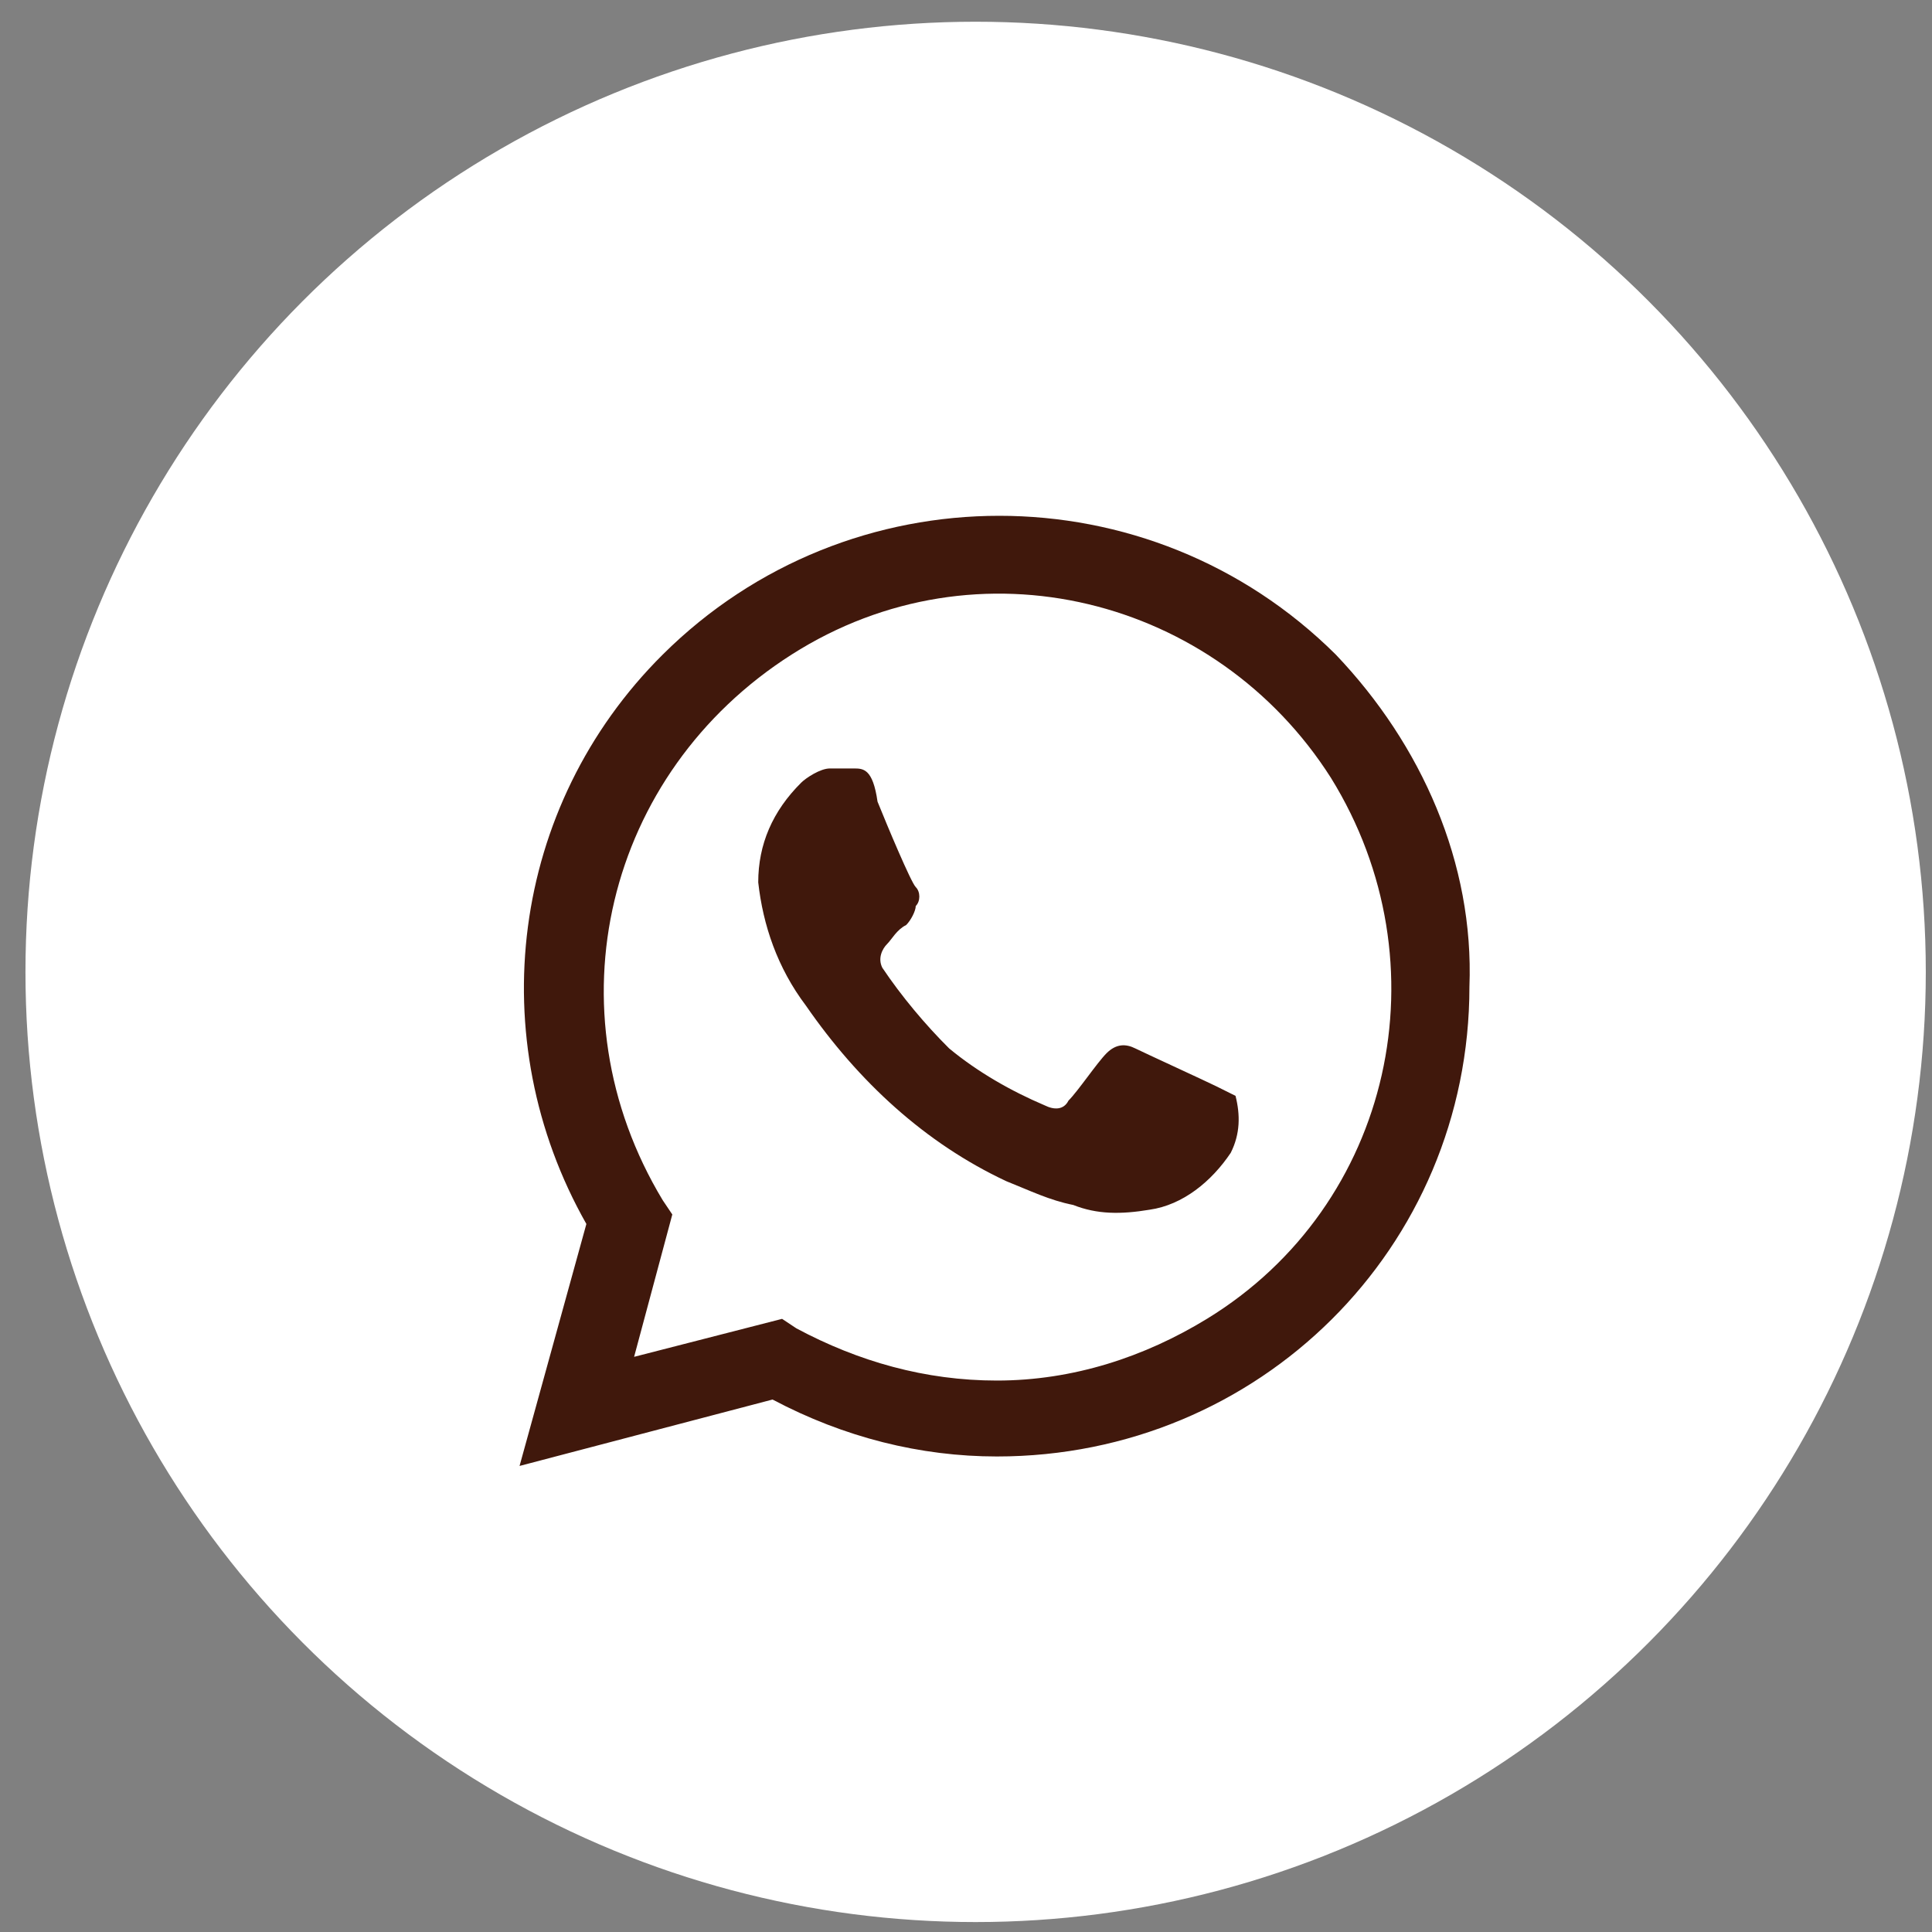 <svg width="61" height="61" viewBox="0 0 61 61" fill="none" xmlns="http://www.w3.org/2000/svg">
<rect x="0" y="0" width="61" height="61" fill="#808080" stroke="none"/>
<circle cx="30.804" cy="30.686" r="30" fill="white"/>
<path d="M38.407 34.3C38.106 34.15 36.147 33.251 35.845 33.102C35.544 32.952 35.243 32.952 34.941 33.251C34.64 33.551 34.037 34.45 33.736 34.75C33.585 35.049 33.283 35.049 32.982 34.899C31.927 34.45 30.872 33.851 29.968 33.102C29.214 32.353 28.461 31.454 27.858 30.555C27.707 30.255 27.858 29.956 28.009 29.806C28.159 29.656 28.31 29.356 28.611 29.206C28.762 29.057 28.913 28.757 28.913 28.607C29.064 28.457 29.064 28.158 28.913 28.008C28.762 27.858 28.009 26.06 27.707 25.311C27.557 24.263 27.255 24.263 26.954 24.263H26.2C25.899 24.263 25.447 24.562 25.296 24.712C24.392 25.611 23.94 26.66 23.94 27.858C24.09 29.206 24.542 30.555 25.447 31.753C27.104 34.15 29.214 36.098 31.776 37.296C32.53 37.596 33.133 37.896 33.886 38.045C34.64 38.345 35.393 38.345 36.297 38.195C37.352 38.045 38.257 37.296 38.859 36.398C39.161 35.798 39.161 35.199 39.01 34.6L38.407 34.3ZM42.175 20.667C36.297 14.825 26.803 14.825 20.925 20.667C16.103 25.461 15.199 32.802 18.514 38.645L16.404 46.285L24.392 44.188C26.652 45.386 29.064 45.986 31.475 45.986C39.764 45.986 46.395 39.394 46.395 31.154C46.545 27.259 44.888 23.514 42.175 20.667ZM38.106 41.641C36.147 42.84 33.886 43.589 31.475 43.589C29.214 43.589 27.104 42.989 25.145 41.941L24.693 41.641L20.021 42.84L21.227 38.345L20.925 37.896C17.308 31.903 19.117 24.413 24.994 20.667C30.872 16.922 38.407 18.869 42.024 24.562C45.641 30.405 43.983 38.045 38.106 41.641Z" fill="#40180C"/>
</svg>
